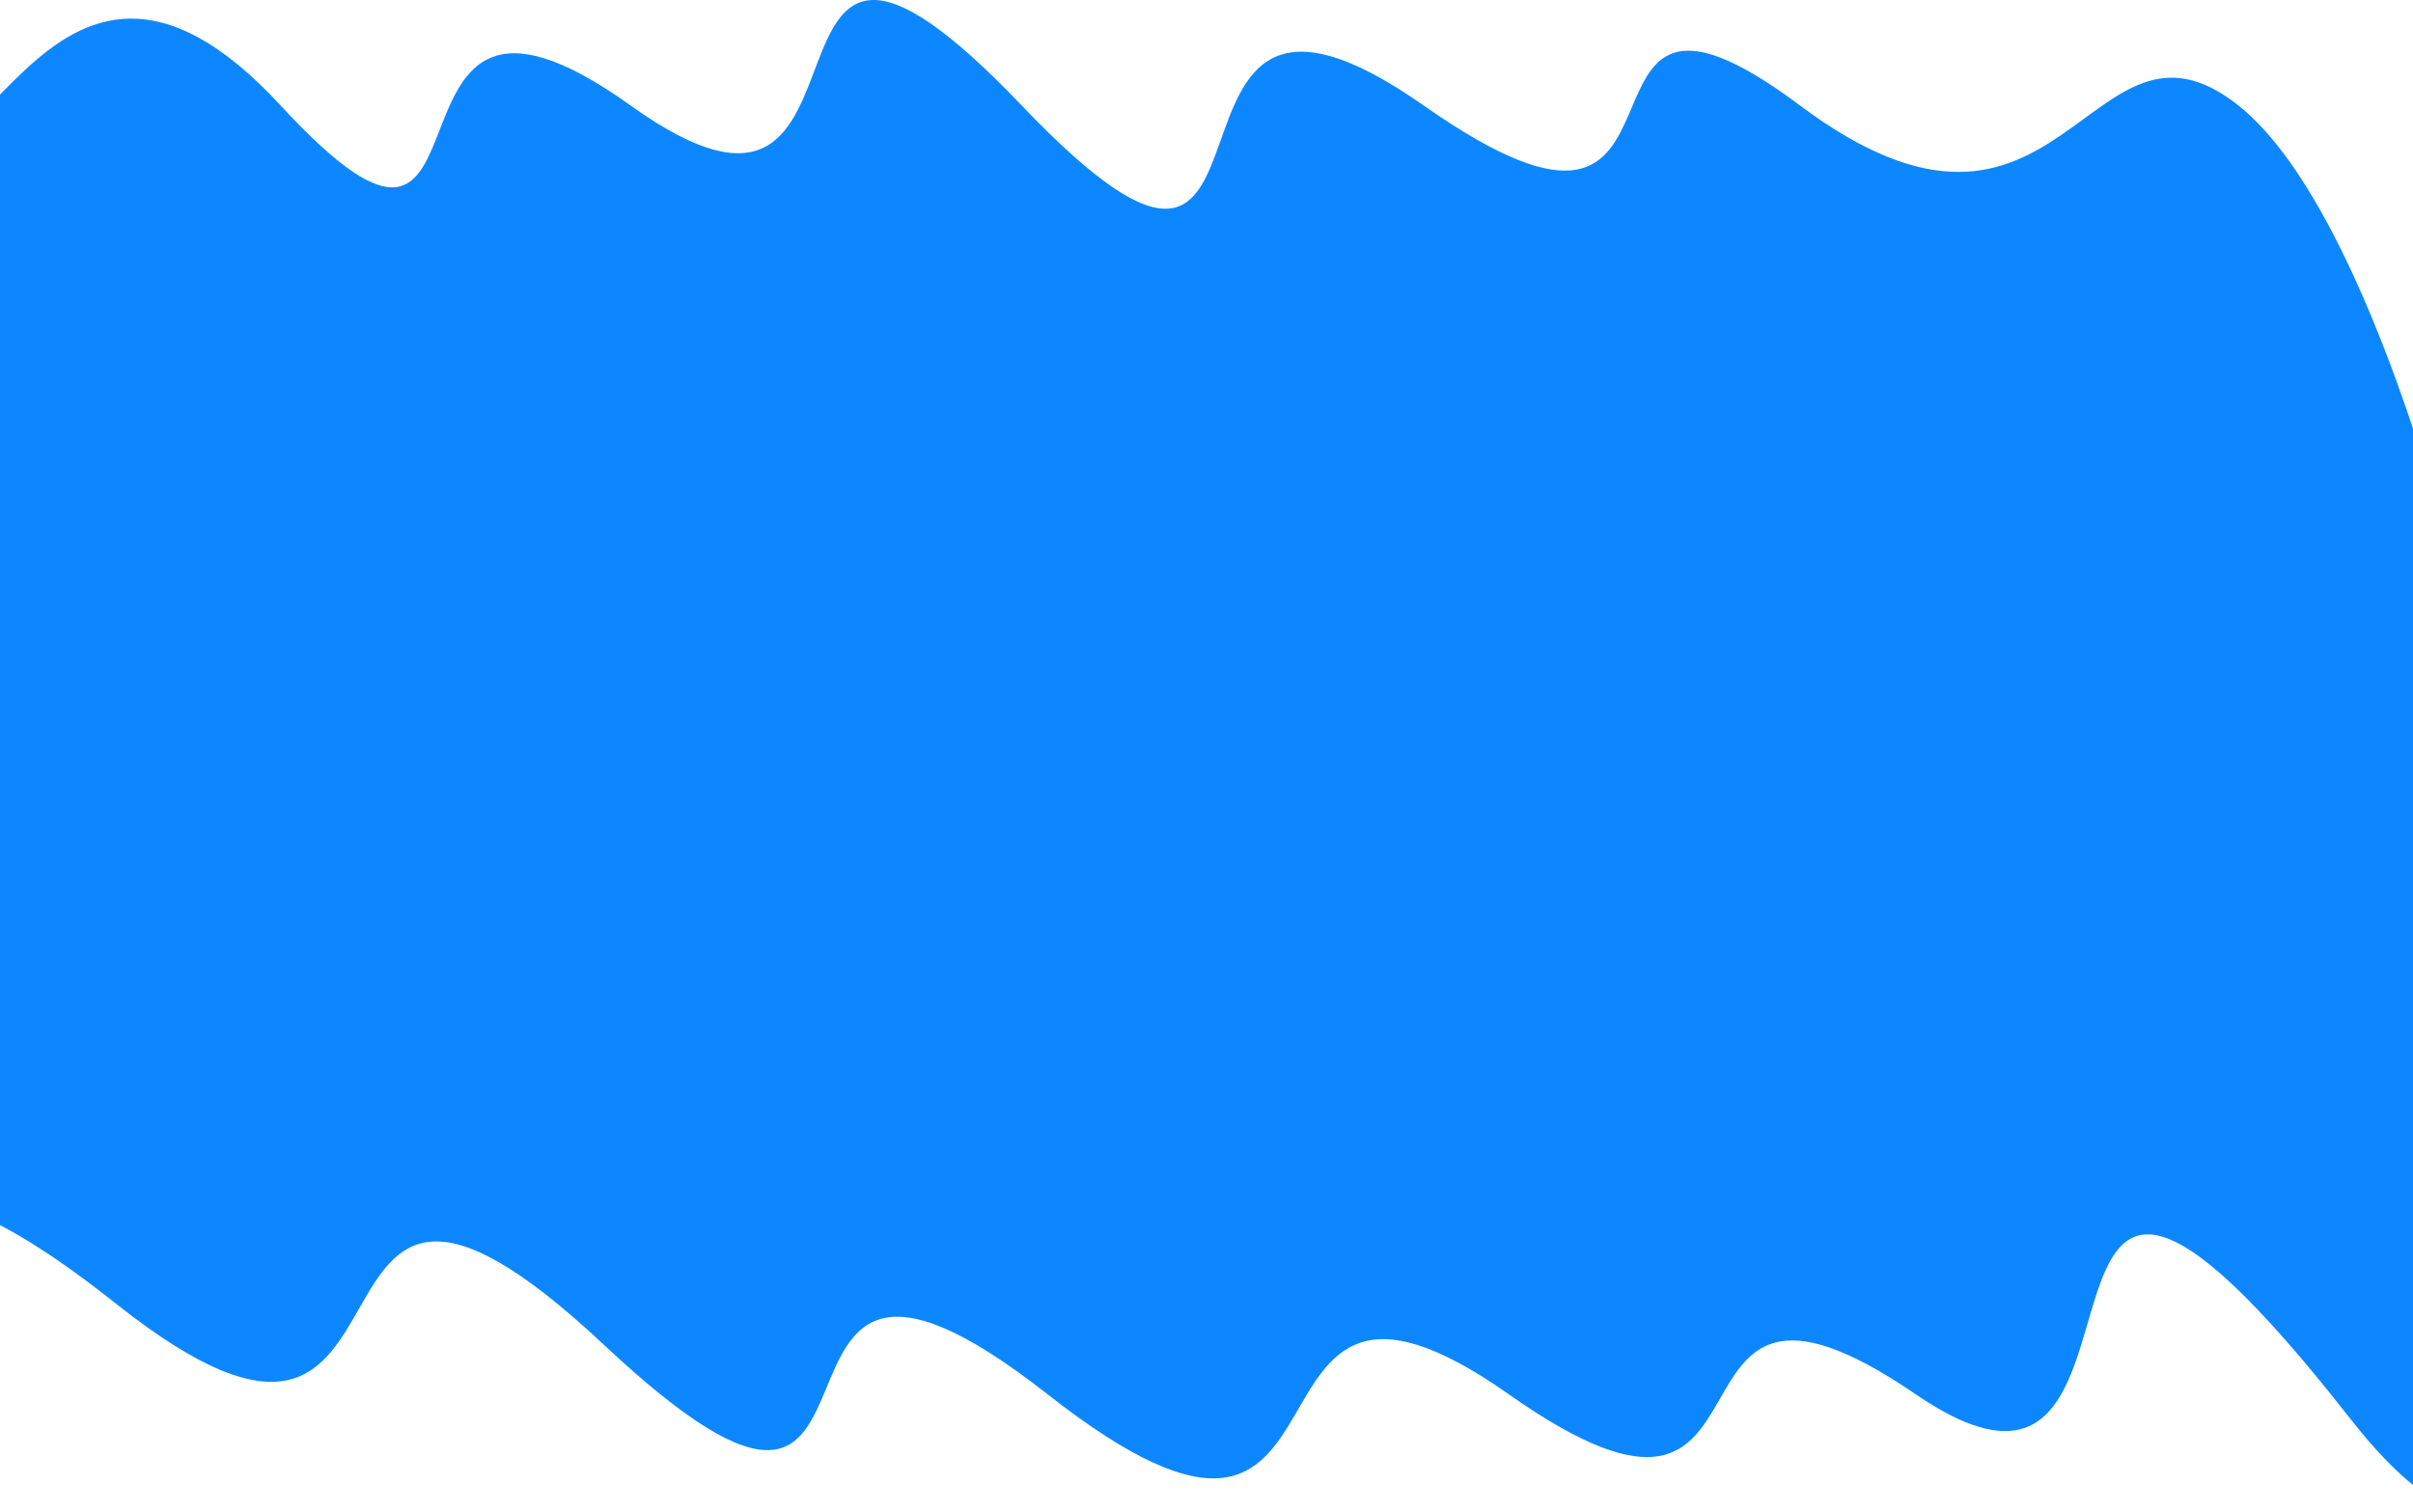 <svg width="100%" height="100%" viewBox="0 0 1512 948" fill="none" xmlns="http://www.w3.org/2000/svg" preserveAspectRatio="none">
  <path d="M-67.741 66.142C-17.658 167.618 25.618 -96.809 175.867 66.142C326.117 229.094 219.629 -59.647 395.163 66.142C570.697 191.931 450.595 -132.542 640.231 66.142C829.866 264.827 697.607 -70.354 892.105 66.142C1086.6 202.638 962.609 -57.489 1127.93 66.142C1293.26 189.774 1308.26 -8.8 1402.66 66.142C1577.42 204.885 1711.5 1194.19 1472.5 889C1233.5 583.813 1377.5 995 1200.5 874C1023.5 753 1133 1006 945.5 874C758 742 870.69 1042.13 656.5 874C442.31 705.873 592.691 1043.81 378.5 843C164.309 642.187 287.638 987.813 72.5 817C-142.638 646.187 -67.741 874 -67.741 874C-67.741 874 -117.824 -35.334 -67.741 66.142Z" fill="#0D87FF"/>
</svg>
